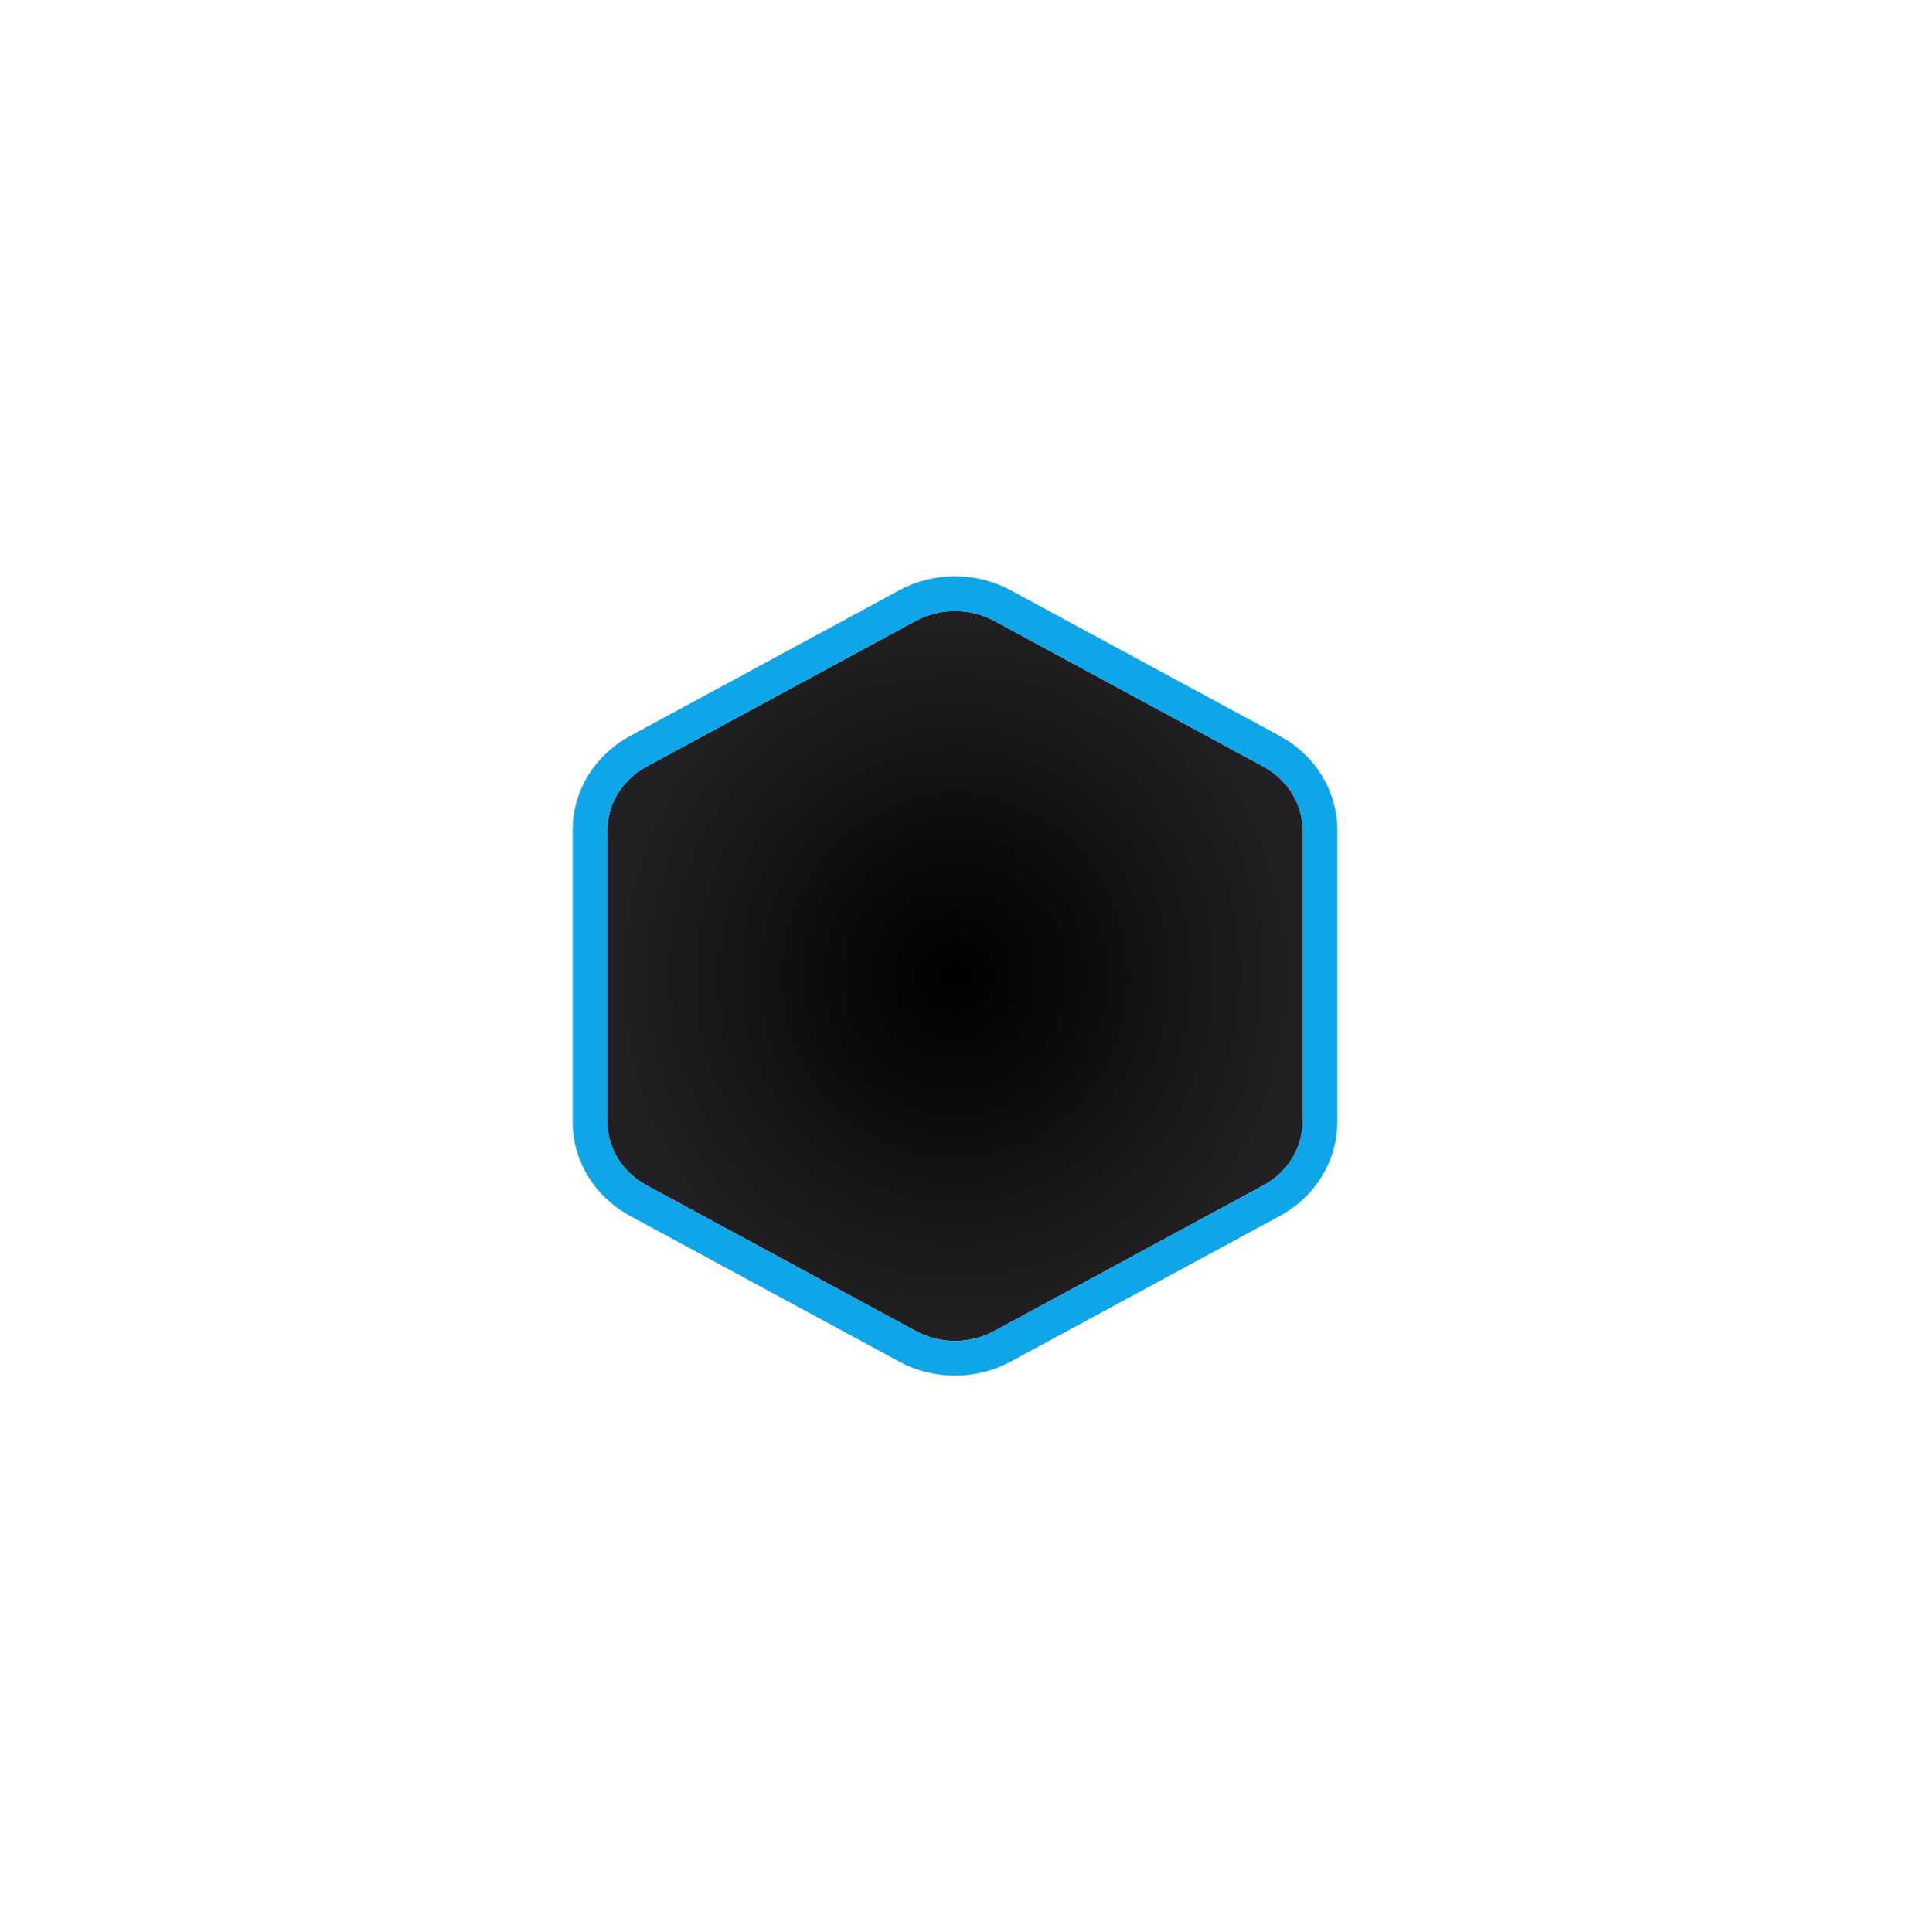 <svg width="87" height="88" viewBox="0 0 87 88" fill="none" xmlns="http://www.w3.org/2000/svg">
<g filter="url(#filter0_d_0_6589)">
<path d="M41.716 25.115C42.82 24.517 44.18 24.517 45.284 25.115L57.55 31.755C58.653 32.352 59.333 33.457 59.333 34.652V47.932C59.333 49.127 58.653 50.231 57.55 50.828L45.284 57.468C44.18 58.066 42.82 58.066 41.716 57.468L29.45 50.828C28.347 50.231 27.667 49.127 27.667 47.932V34.652C27.667 33.457 28.347 32.352 29.45 31.755L41.716 25.115Z" fill="url(#paint0_radial_0_6589)"/>
<path d="M45.66 24.419C44.322 23.694 42.678 23.694 41.339 24.419L29.073 31.059C27.73 31.786 26.875 33.148 26.875 34.652V47.932C26.875 49.435 27.73 50.797 29.073 51.525L41.339 58.165C42.678 58.889 44.322 58.889 45.66 58.165L57.926 51.525C59.27 50.797 60.125 49.435 60.125 47.932V34.652C60.125 33.148 59.27 31.786 57.926 31.059L45.66 24.419Z" stroke="#0EA5E9" stroke-width="1.583"/>
</g>
<defs>
<filter id="filter0_d_0_6589" x="0.75" y="0.917" width="85.5" height="87.083" filterUnits="userSpaceOnUse" color-interpolation-filters="sRGB">
<feFlood flood-opacity="0" result="BackgroundImageFix"/>
<feColorMatrix in="SourceAlpha" type="matrix" values="0 0 0 0 0 0 0 0 0 0 0 0 0 0 0 0 0 0 127 0" result="hardAlpha"/>
<feOffset dy="3.167"/>
<feGaussianBlur stdDeviation="12.667"/>
<feComposite in2="hardAlpha" operator="out"/>
<feColorMatrix type="matrix" values="0 0 0 0 0.341 0 0 0 0 0.275 0 0 0 0 0.957 0 0 0 0.5 0"/>
<feBlend mode="normal" in2="BackgroundImageFix" result="effect1_dropShadow_0_6589"/>
<feBlend mode="normal" in="SourceGraphic" in2="effect1_dropShadow_0_6589" result="shape"/>
</filter>
<radialGradient id="paint0_radial_0_6589" cx="0" cy="0" r="1" gradientUnits="userSpaceOnUse" gradientTransform="translate(43.5 41.292) rotate(90) scale(16.625 15.833)">
<stop/>
<stop offset="1" stop-color="#222023"/>
</radialGradient>
</defs>
</svg>
